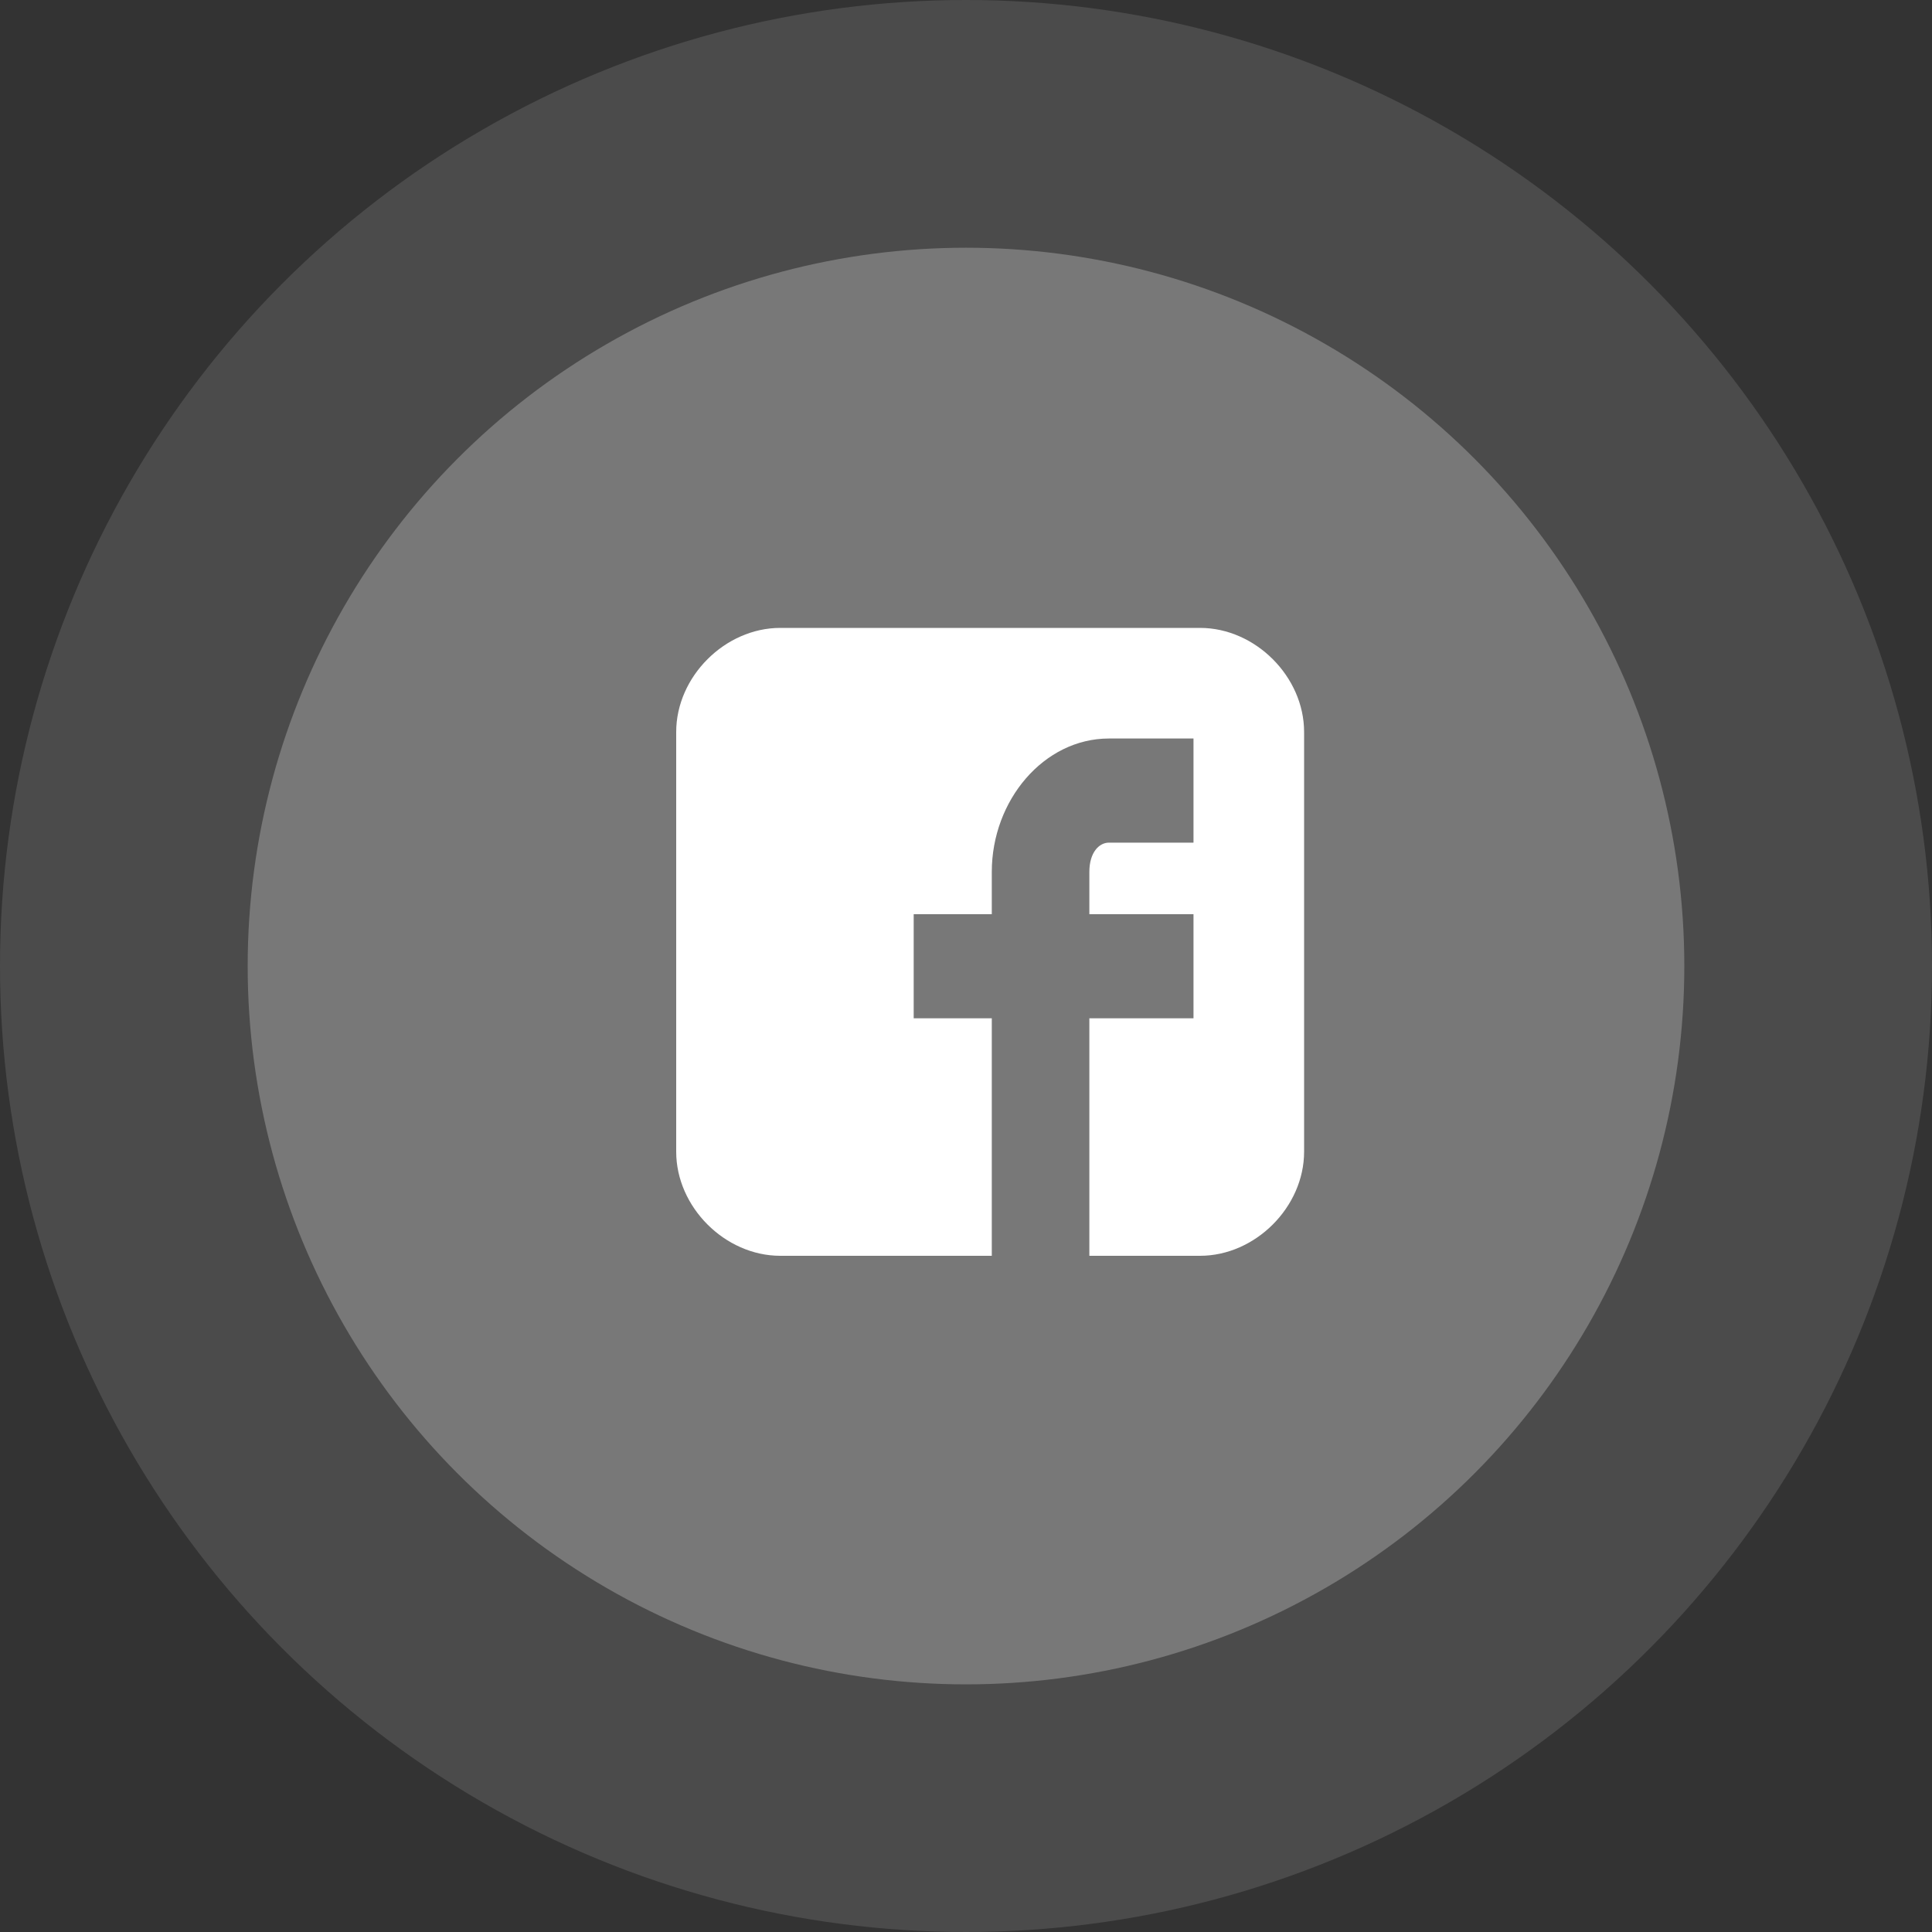 <svg width="40" height="40" viewBox="0 0 40 40" fill="none" xmlns="http://www.w3.org/2000/svg">
<rect x="0" y="0" width="40" height="40" fill="#333333" stroke="none"/>
<circle opacity="0.12" cx="20" cy="20" r="20" fill="white"/>
<circle opacity="0.25" cx="20" cy="20.001" r="14.872" fill="white"/>
<path d="M27 15.155C27 14.01 25.99 13 24.845 13H16.155C15.01 13 14 14.01 14 15.155V23.845C14 24.99 15.01 26 16.155 26H20.534V21.083H18.917V18.927H20.534V18.052C20.534 16.57 21.611 15.29 22.959 15.29H24.71V17.446H22.959C22.756 17.446 22.554 17.648 22.554 18.052V18.927H24.71V21.083H22.554V26H24.845C25.99 26 27 24.99 27 23.845V15.155Z" fill="white"/>
</svg>
